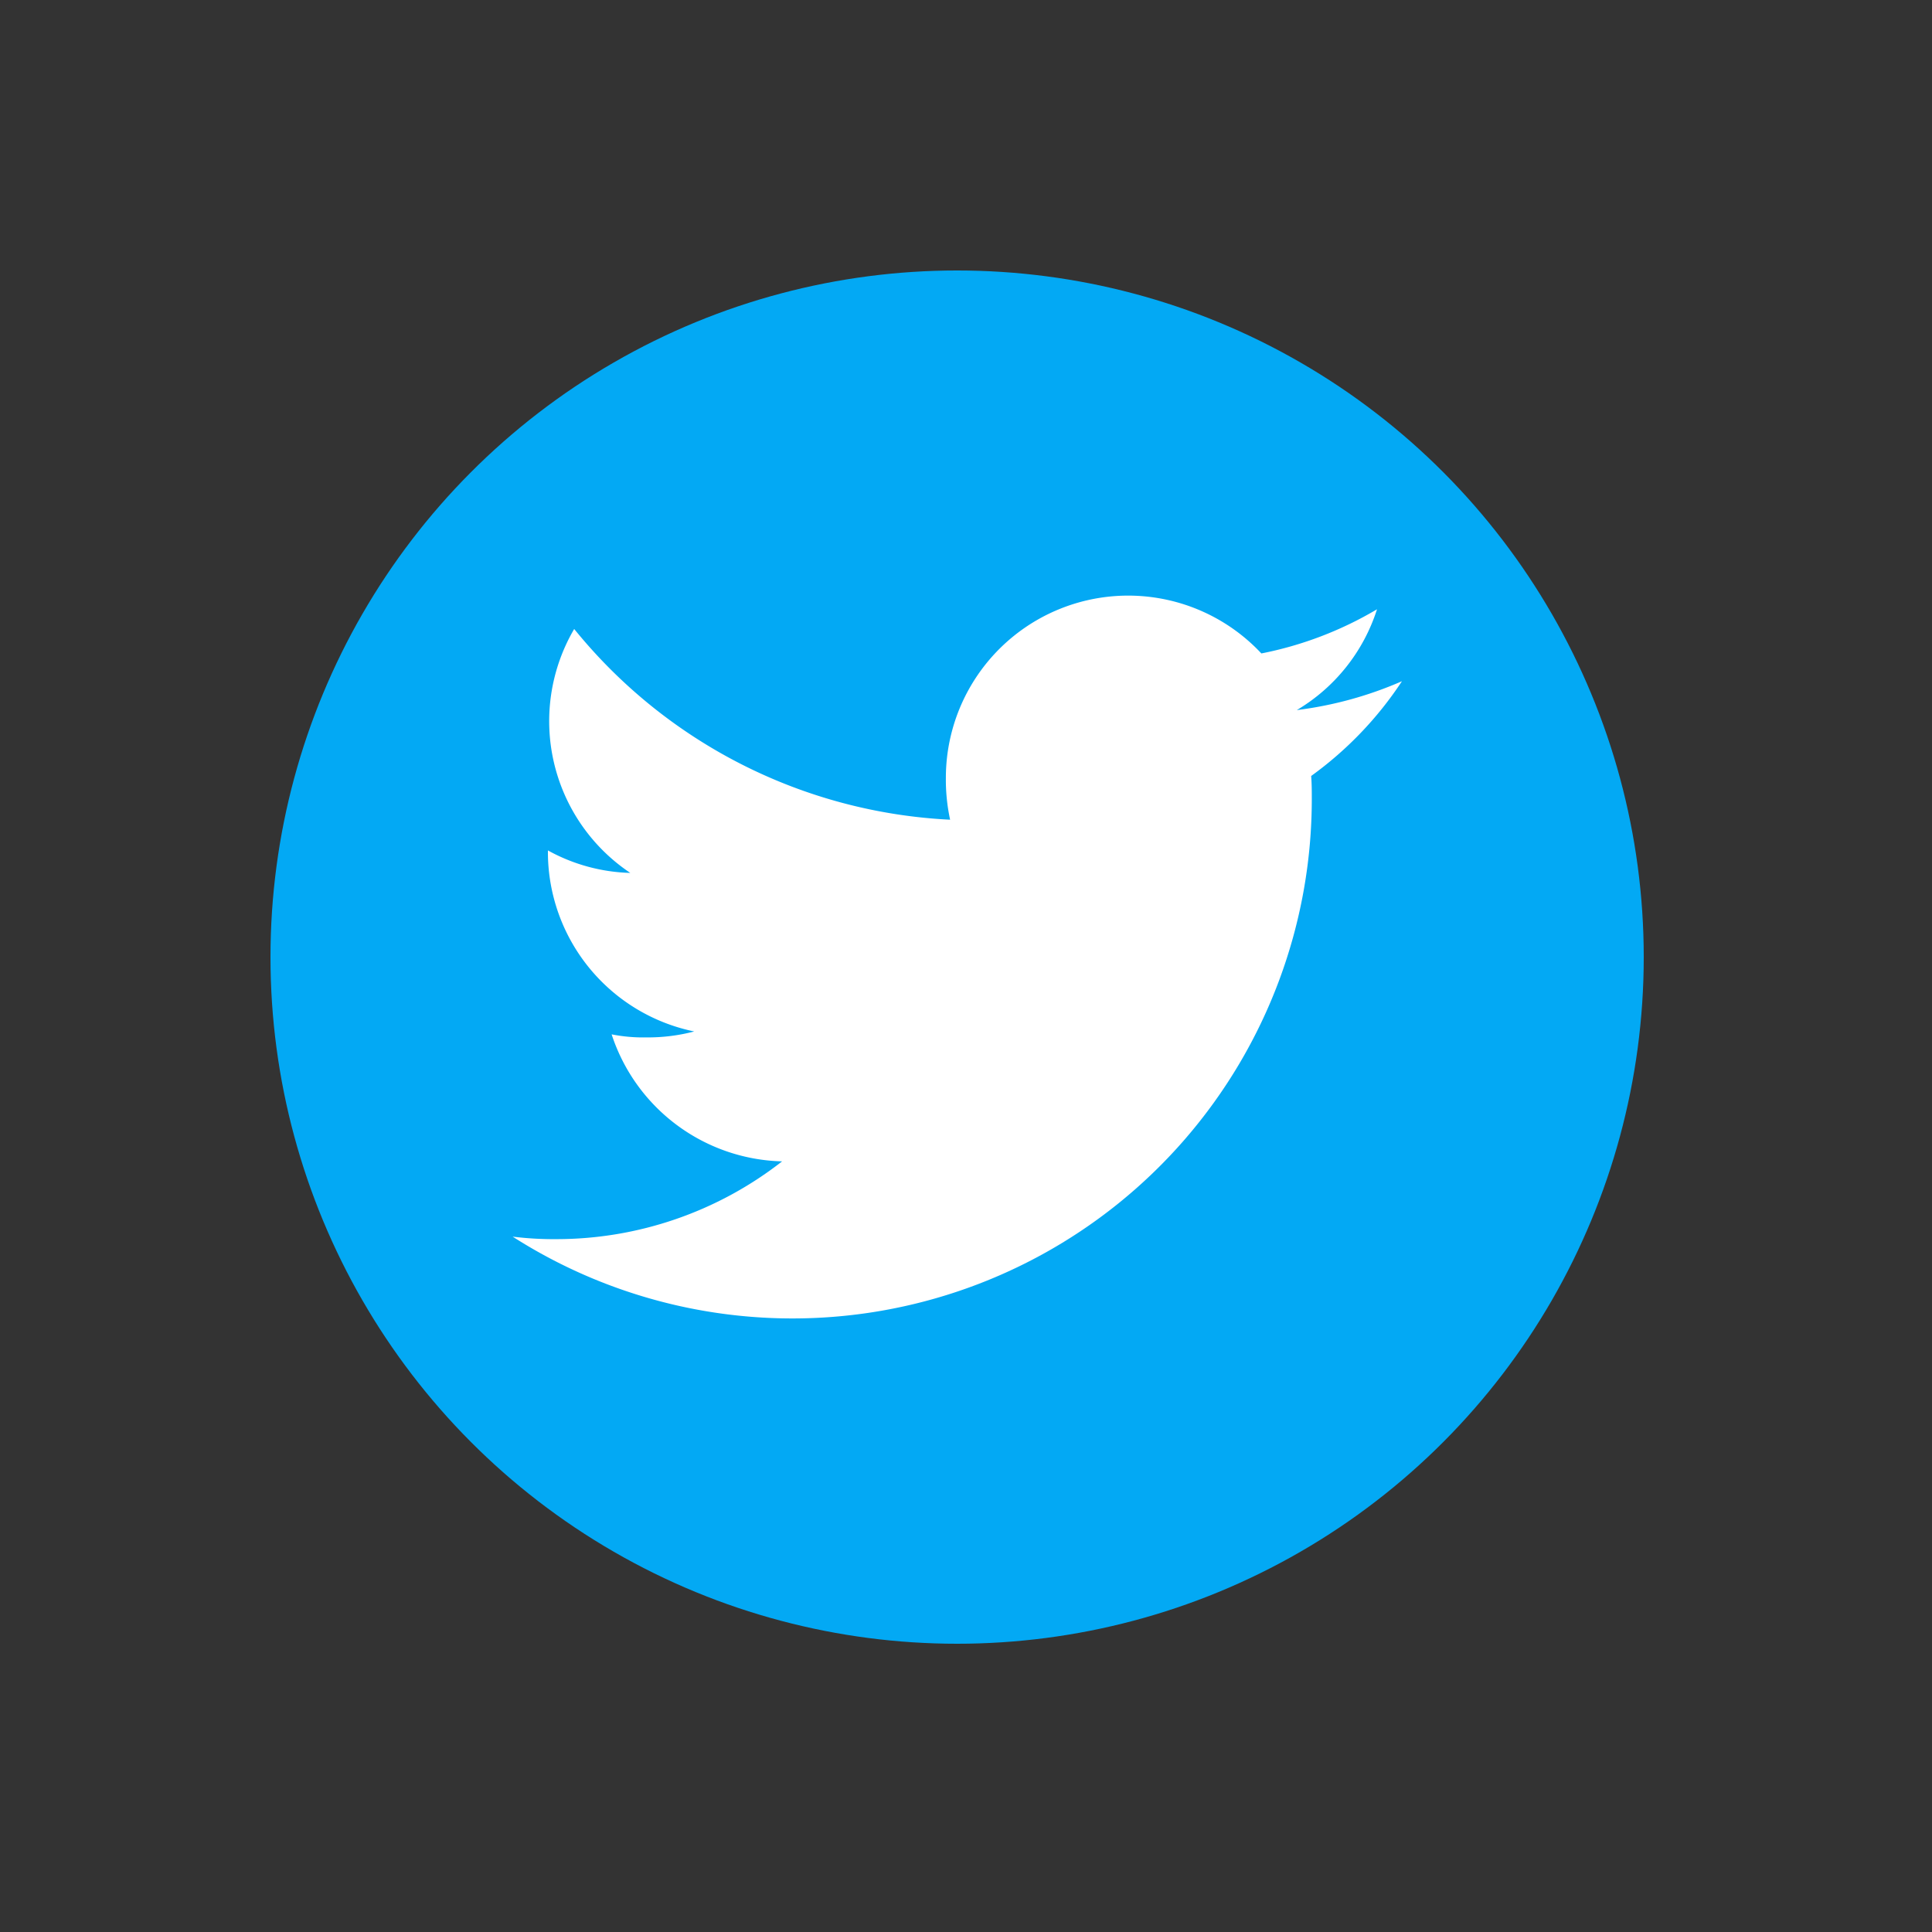 <svg xmlns="http://www.w3.org/2000/svg" width="50" height="50" viewBox="0 0 50 50">
  <rect x="0" y="0" width="50" height="50" fill="#333333" stroke="none"/>
  <g id="twitter" transform="translate(20789 13738)">
    <g id="Layer_2" data-name="Layer 2" transform="translate(-20782 -13731)">
      <g id="Color">
        <g id="_04.Twitter" data-name="04.Twitter">
          <circle id="Background" cx="17.77" cy="17.77" r="17.77" fill="#03a9f4"/>
          <path id="Icon" d="M49.814,38.208a9.82,9.82,0,0,1-2.719.746,4.69,4.69,0,0,0,2.076-2.609,9.427,9.427,0,0,1-2.993,1.143,4.718,4.718,0,0,0-8.165,3.227,4.88,4.88,0,0,0,.11,1.076,13.365,13.365,0,0,1-9.729-4.936,4.723,4.723,0,0,0,1.452,6.313,4.658,4.658,0,0,1-2.132-.582v.051A4.742,4.742,0,0,0,31.5,47.271a4.707,4.707,0,0,1-1.237.154,4.208,4.208,0,0,1-.9-.079,4.767,4.767,0,0,0,4.412,3.287,9.491,9.491,0,0,1-5.845,2.013,8.523,8.523,0,0,1-1.129-.065A13.441,13.441,0,0,0,47.483,41.269c0-.208,0-.409-.016-.61a9.39,9.39,0,0,0,2.348-2.45Z" transform="translate(-20.534 -27.577)" fill="#fff"/>
        </g>
      </g>
    </g>
    <rect id="Rectangle_1806" data-name="Rectangle 1806" width="50" height="50" transform="translate(-20789 -13738)" fill="none"/>
  </g>
</svg>
